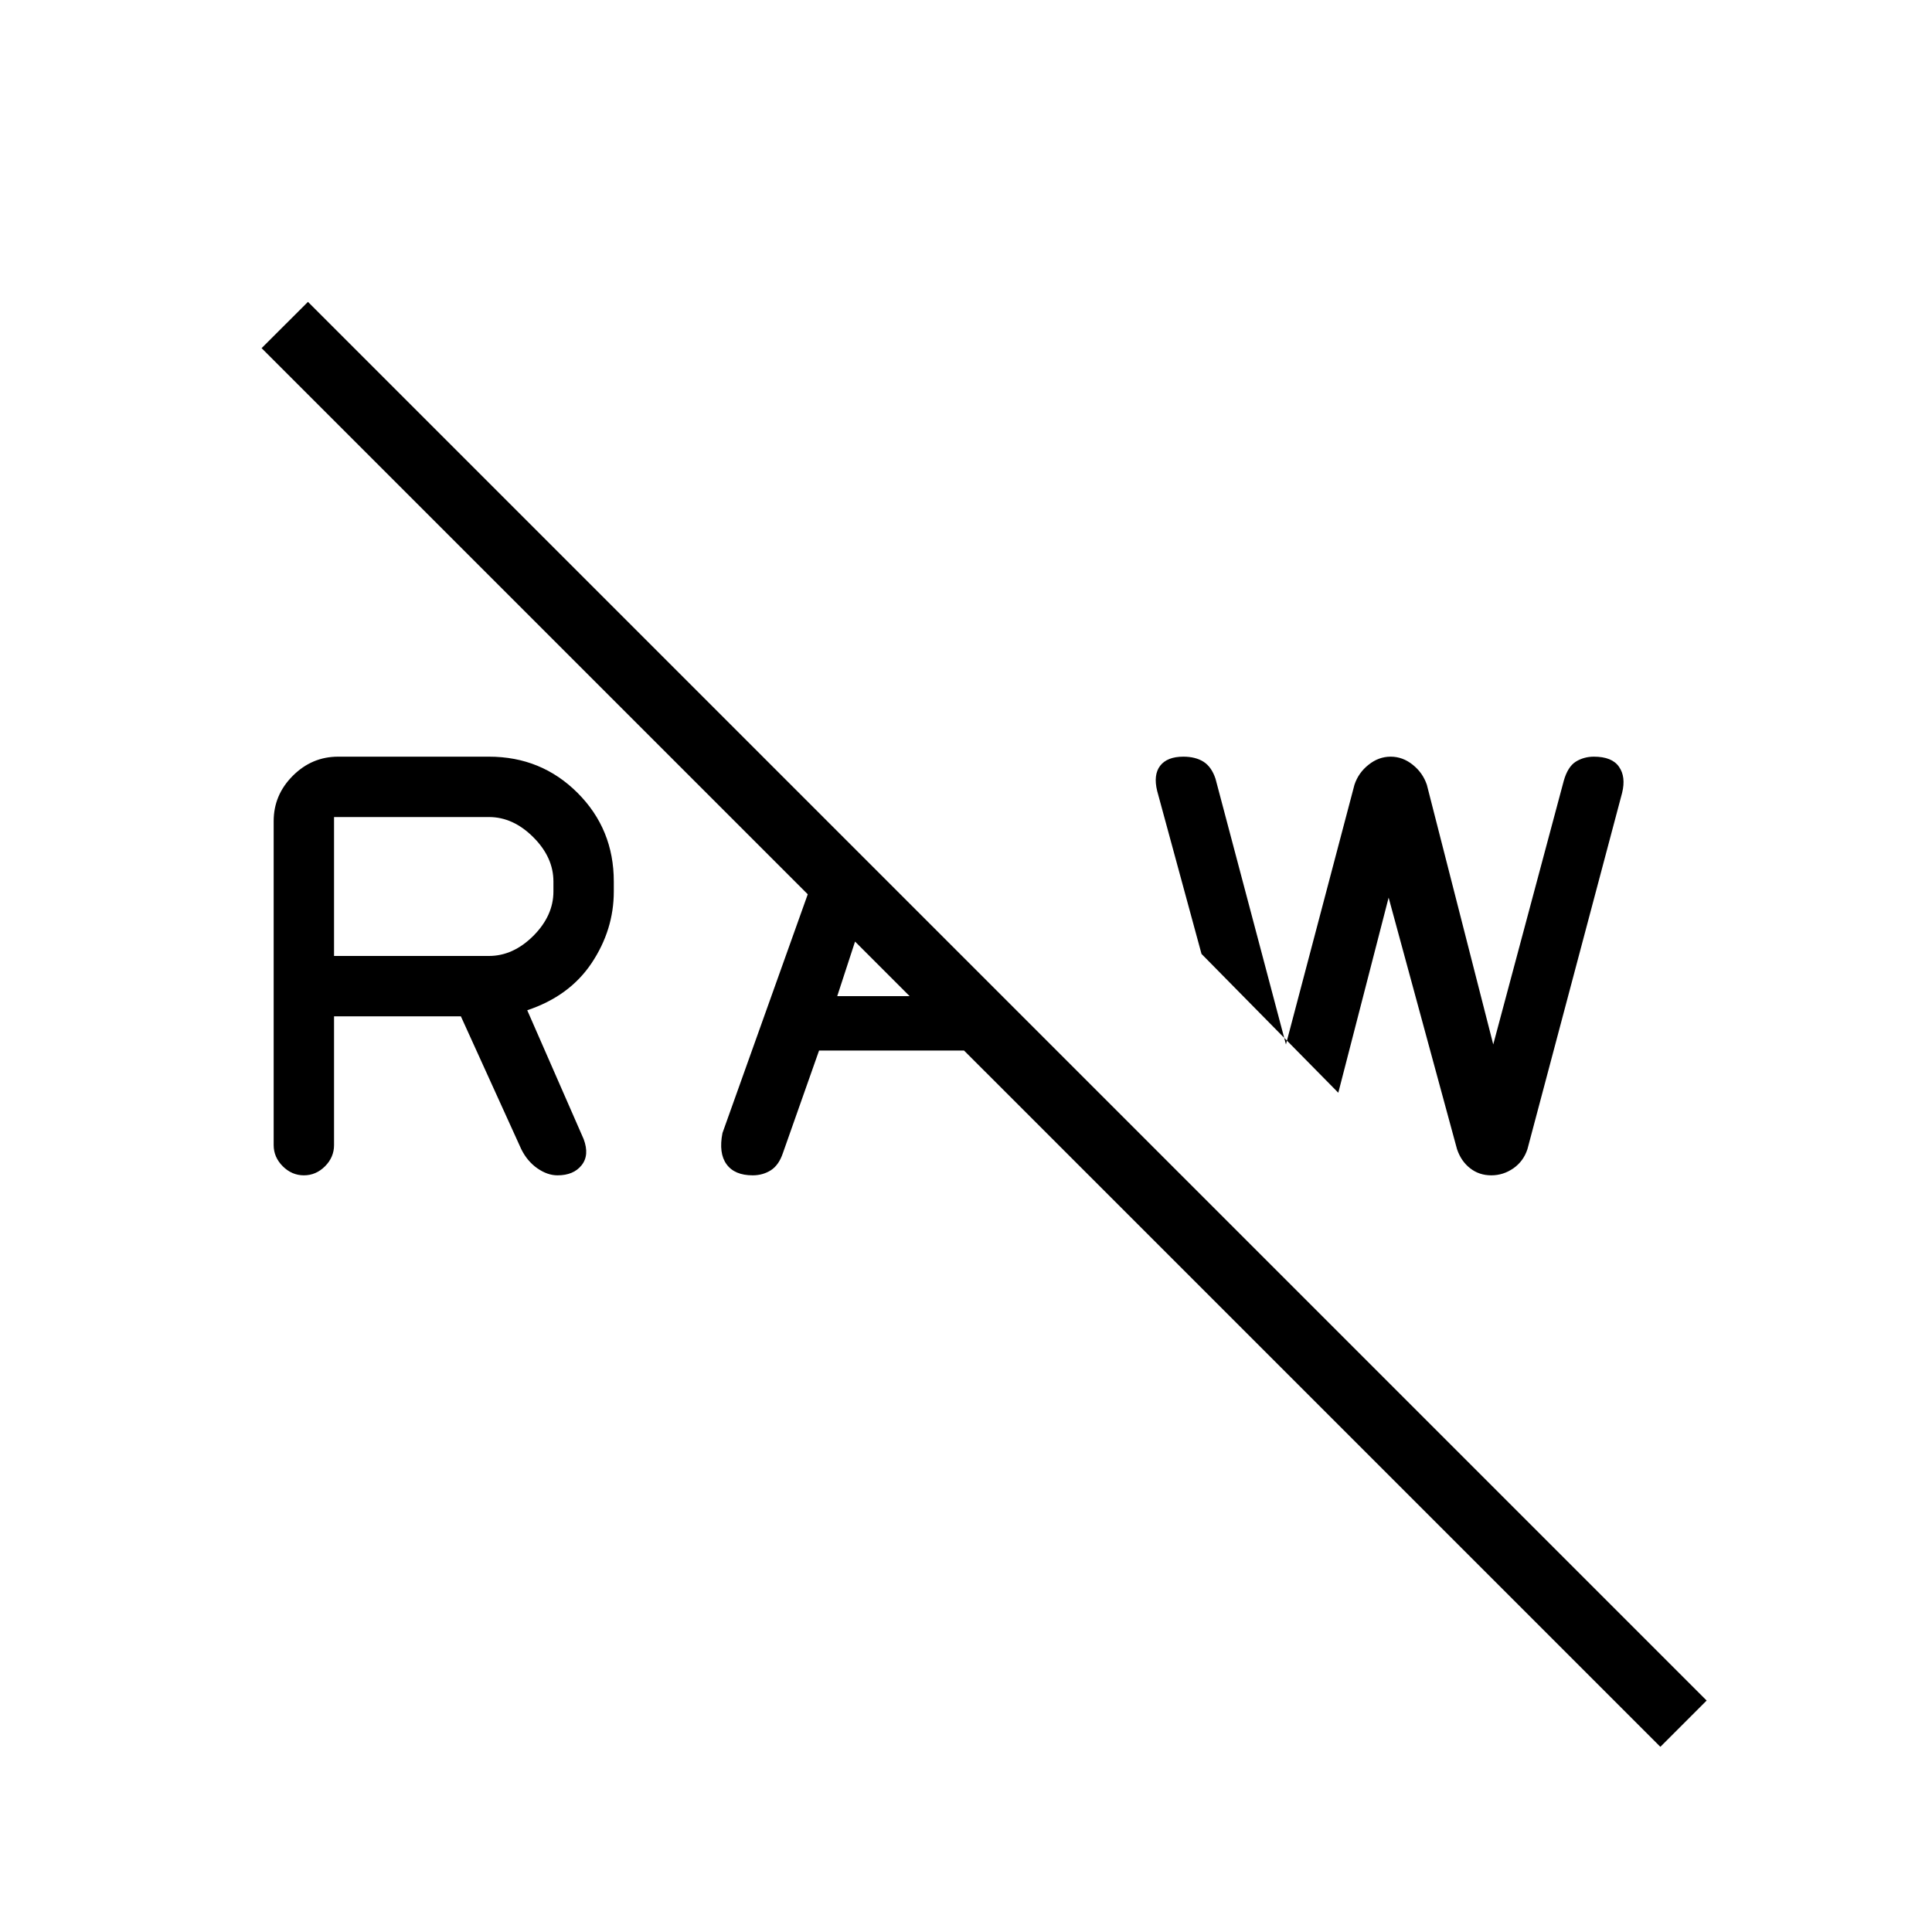 <svg xmlns="http://www.w3.org/2000/svg" height="20" width="20"><path d="M15.083 11.896 14.375 9.292 13.854 11.312Q13.854 11.292 13.854 11.302Q13.854 11.312 13.854 11.312L12.438 9.875L11.979 8.188Q11.938 8.021 12.01 7.927Q12.083 7.833 12.25 7.833Q12.375 7.833 12.458 7.885Q12.542 7.938 12.583 8.062L13.312 10.812L14.021 8.125Q14.062 8 14.167 7.917Q14.271 7.833 14.396 7.833Q14.521 7.833 14.625 7.917Q14.729 8 14.771 8.125L15.458 10.812L16.188 8.083Q16.229 7.938 16.312 7.885Q16.396 7.833 16.5 7.833Q16.688 7.833 16.76 7.938Q16.833 8.042 16.792 8.208L15.812 11.896Q15.771 12.021 15.667 12.094Q15.562 12.167 15.438 12.167Q15.312 12.167 15.219 12.094Q15.125 12.021 15.083 11.896ZM5.396 11.896 4.771 10.521H3.458V11.854Q3.458 11.979 3.365 12.073Q3.271 12.167 3.146 12.167Q3.021 12.167 2.927 12.073Q2.833 11.979 2.833 11.854V8.5Q2.833 8.229 3.031 8.031Q3.229 7.833 3.5 7.833H5.062Q5.604 7.833 5.979 8.208Q6.354 8.583 6.354 9.125V9.229Q6.354 9.625 6.125 9.969Q5.896 10.312 5.458 10.458L6.042 11.792Q6.104 11.958 6.021 12.062Q5.938 12.167 5.771 12.167Q5.667 12.167 5.562 12.094Q5.458 12.021 5.396 11.896ZM3.458 9.896H5.062Q5.312 9.896 5.521 9.688Q5.729 9.479 5.729 9.229V9.125Q5.729 8.875 5.521 8.667Q5.312 8.458 5.062 8.458H3.458ZM17.188 18.083 2.708 3.604 3.188 3.125 17.667 17.604ZM7.479 11.729 8.521 8.812 9 9.292 8.667 10.312H10.021L10.583 10.875H8.479L8.104 11.938Q8.062 12.062 7.979 12.115Q7.896 12.167 7.792 12.167Q7.604 12.167 7.521 12.052Q7.438 11.938 7.479 11.729Z"/></svg>